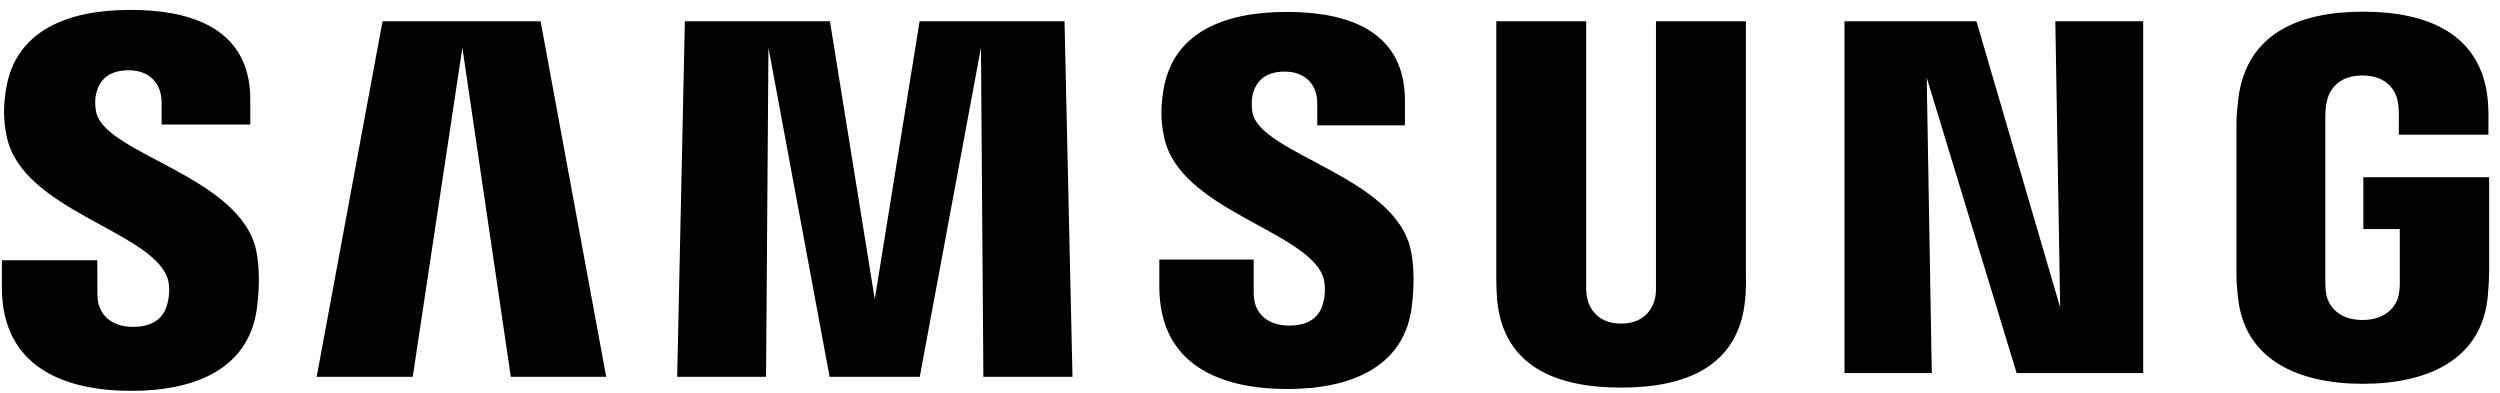 <svg class="h-8 hover:text-gray-900 dark:hover:text-white" viewBox="0 0 210 33" fill="none" xmlns="http://www.w3.org/2000/svg">
    <path
        d="M198.522 14.887V19.243H201.583V23.565C201.593 23.951 201.572 24.368 201.505 24.701C201.384 25.507 200.618 26.88 198.445 26.88C196.285 26.88 195.533 25.507 195.402 24.701C195.347 24.368 195.324 23.951 195.324 23.565V9.914C195.324 9.431 195.356 8.903 195.459 8.503C195.607 7.775 196.252 6.34 198.429 6.34C200.713 6.34 201.283 7.853 201.414 8.503C201.5 8.933 201.505 9.655 201.505 9.655V11.312H209.027V10.332C209.027 10.332 209.061 9.31 208.97 8.356C208.405 2.753 203.788 0.98 198.495 0.98C193.192 0.98 188.669 2.769 188.01 8.356C187.951 8.867 187.86 9.785 187.86 10.332V22.89C187.86 23.437 187.877 23.86 187.979 24.86C188.469 30.308 193.192 32.24 198.474 32.24C203.788 32.24 208.478 30.308 208.977 24.86C209.066 23.86 209.075 23.437 209.087 22.89V14.887H198.522ZM146.655 1.784H139.101V23.88C139.113 24.265 139.101 24.697 139.035 25.015C138.877 25.756 138.249 27.184 136.165 27.184C134.108 27.184 133.462 25.756 133.317 25.015C133.241 24.697 133.232 24.265 133.241 23.88V1.784H125.689V23.194C125.68 23.746 125.723 24.873 125.756 25.169C126.277 30.748 130.674 32.559 136.165 32.559C141.666 32.559 146.061 30.748 146.591 25.169C146.633 24.873 146.688 23.746 146.655 23.194V1.784ZM77.248 1.784L73.48 25.131L69.714 1.784H57.529L56.883 31.652H64.348L64.55 4.002L69.686 31.652H77.26L82.401 4.002L82.604 31.652H90.088L89.42 1.784H77.248ZM32.134 1.784L26.601 31.652H34.669L38.839 4.002L42.908 31.652H50.92L45.41 1.784H32.134ZM173.055 25.831L166.021 1.784H154.937V31.34H162.27L161.844 6.524L169.398 31.34H180.028V1.784H172.648L173.055 25.831ZM105.233 9.557C105.1 8.967 105.139 8.34 105.207 8.013C105.421 7.057 106.063 6.014 107.914 6.014C109.639 6.014 110.651 7.089 110.651 8.703V10.53H118.014V8.448C118.014 2.012 112.245 1.001 108.067 1.001C102.806 1.001 98.509 2.735 97.725 7.578C97.517 8.896 97.466 10.066 97.796 11.558C99.075 17.596 109.587 19.348 111.112 23.166C111.382 23.889 111.305 24.812 111.167 25.355C110.939 26.349 110.27 27.348 108.288 27.348C106.43 27.348 105.311 26.28 105.311 24.669L105.309 21.803H97.383V24.081C97.383 30.684 102.554 32.676 108.124 32.676C113.459 32.676 117.865 30.853 118.572 25.912C118.909 23.358 118.654 21.695 118.519 21.069C117.284 14.876 106.081 13.014 105.233 9.557ZM8.096 9.484C7.951 8.882 7.985 8.246 8.065 7.915C8.269 6.963 8.916 5.902 10.799 5.902C12.546 5.902 13.575 6.988 13.575 8.615V10.463H21.025V8.365C21.025 1.868 15.167 0.832 10.944 0.832C5.638 0.832 1.303 2.593 0.51 7.471C0.293 8.809 0.256 9.987 0.57 11.496C1.863 17.603 12.478 19.369 14.023 23.233C14.312 23.951 14.225 24.873 14.081 25.438C13.836 26.442 13.162 27.456 11.164 27.456C9.298 27.456 8.182 26.369 8.182 24.736L8.172 21.862H0.157V24.146C0.157 30.824 5.401 32.832 11.015 32.832C16.411 32.832 20.843 30.993 21.566 25.994C21.925 23.418 21.656 21.741 21.535 21.105C20.274 14.836 8.946 12.98 8.096 9.484Z"
        fill="currentColor"
    />
</svg>